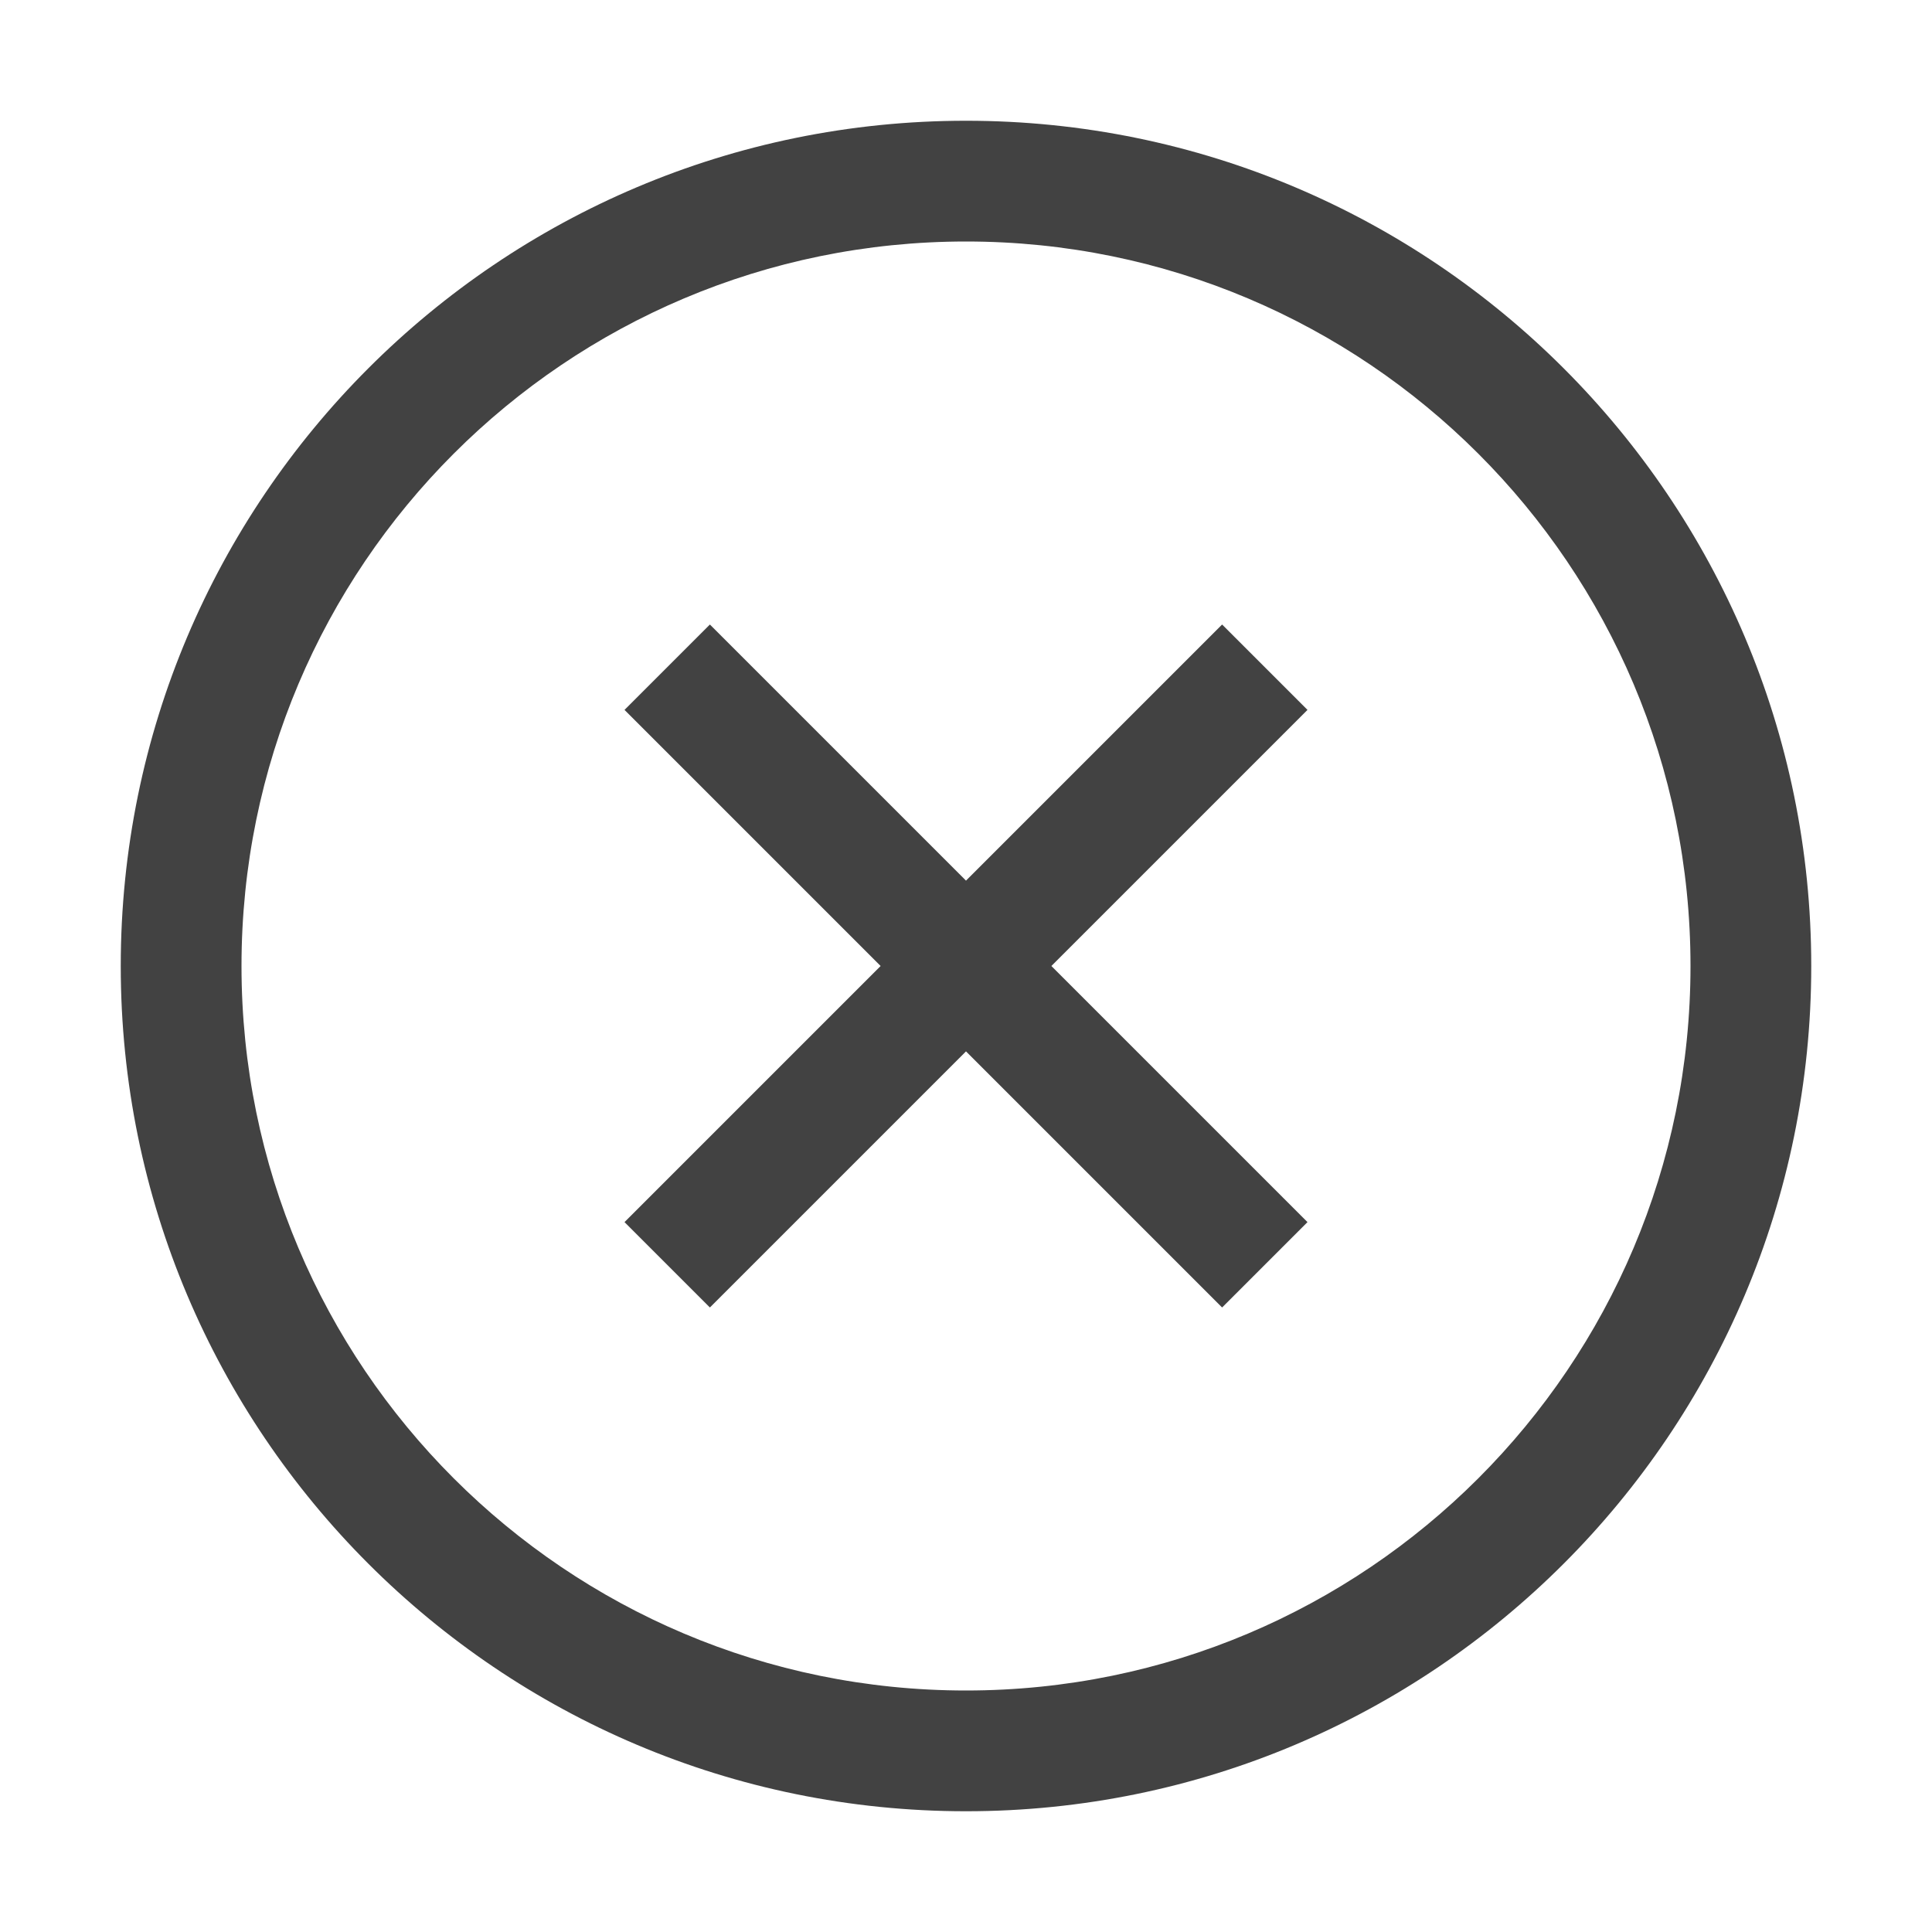 <?xml version="1.0" encoding="UTF-8"?>
<svg width="16px" height="16px" viewBox="0 0 16 16" version="1.1" xmlns="http://www.w3.org/2000/svg" xmlns:xlink="http://www.w3.org/1999/xlink">
    <title>Artboard</title>
    <g stroke="none" stroke-width="1" fill="none" fill-rule="evenodd">
        <path d="M8,1 C11.866,1 15,4.134 15,8 C15,11.866 11.866,15 8,15 C4.134,15 1,11.866 1,8 C1,4.134 4.134,1 8,1 Z M8,2 C4.686,2 2,4.686 2,8 C2,11.314 4.686,14 8,14 C11.314,14 14,11.314 14,8 C14,4.686 11.314,2 8,2 Z M10.121,5.172 L10.828,5.879 L8.707,8 L10.828,10.121 L10.121,10.828 L8,8.707 L5.879,10.828 L5.172,10.121 L7.293,8 L5.172,5.879 L5.879,5.172 L8,7.293 L10.121,5.172 Z" fill="#424242"></path>
    </g>
</svg>